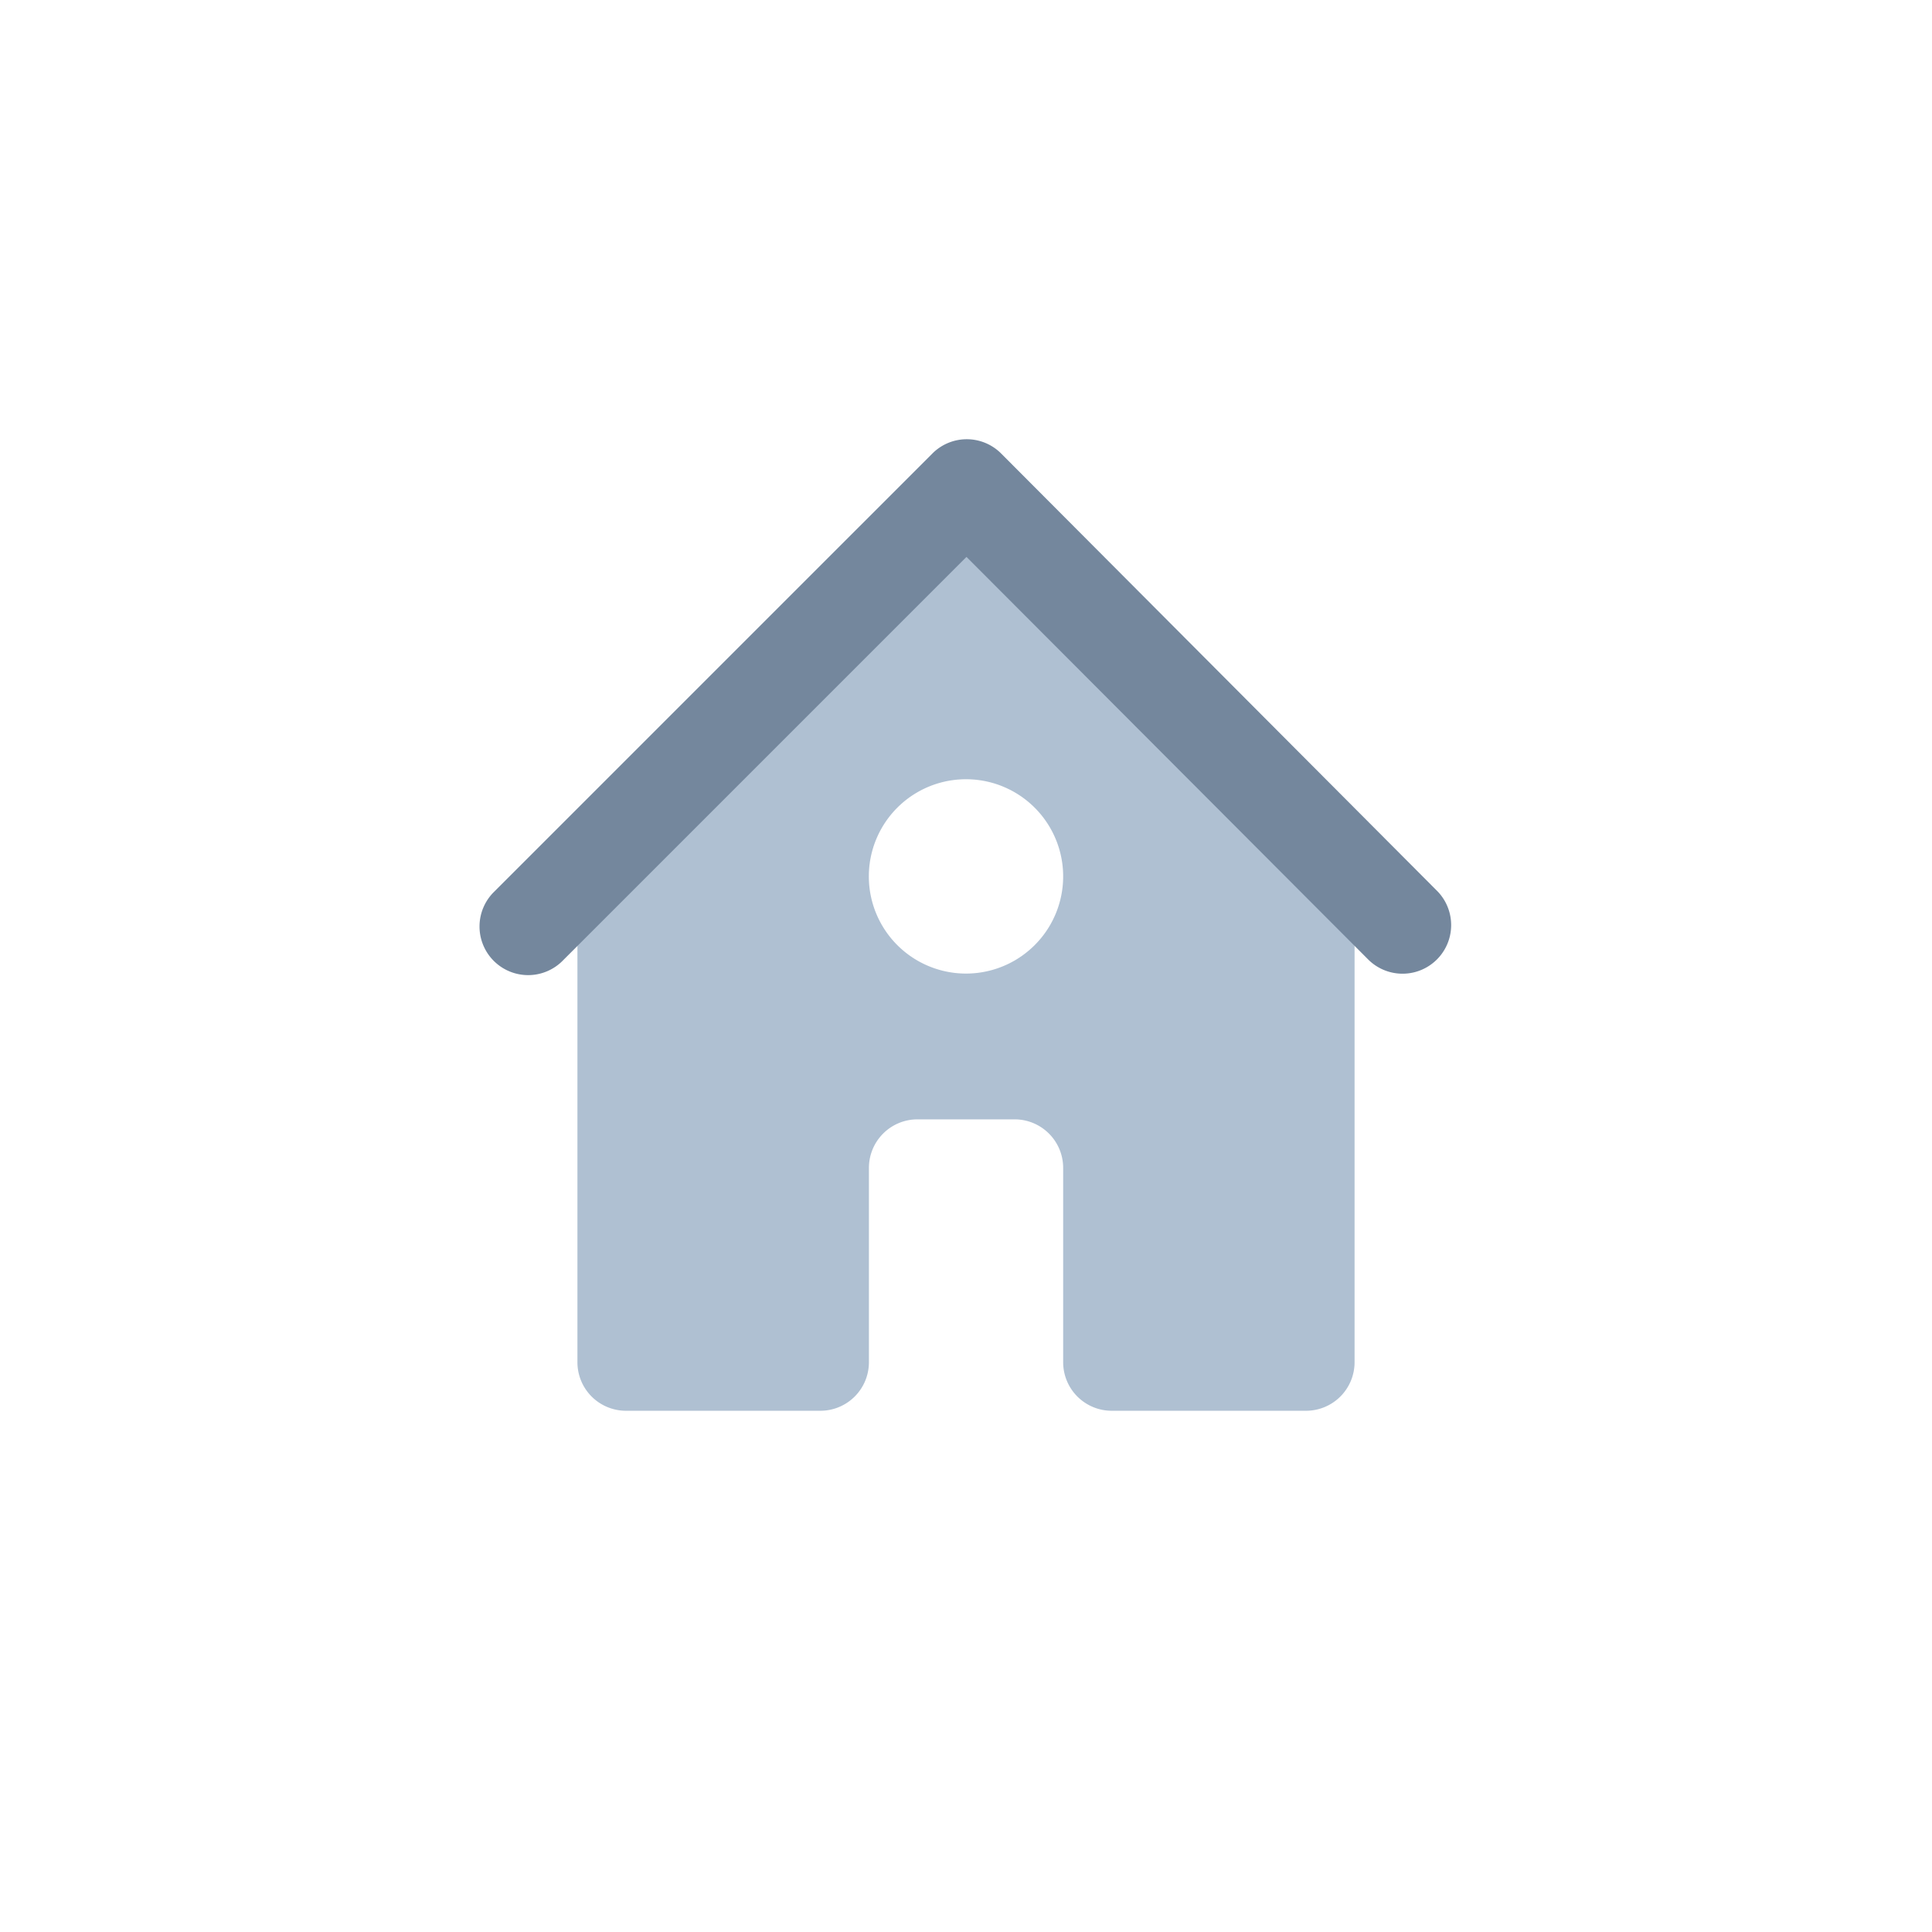 <?xml version="1.0" encoding="UTF-8" standalone="no"?>
<svg
   xmlns:dc="http://purl.org/dc/elements/1.1/"
   xmlns:cc="http://creativecommons.org/ns#"
   xmlns:rdf="http://www.w3.org/1999/02/22-rdf-syntax-ns#"
   xmlns:svg="http://www.w3.org/2000/svg"
   xmlns="http://www.w3.org/2000/svg"
   xmlns:sodipodi="http://sodipodi.sourceforge.net/DTD/sodipodi-0.dtd"
   xmlns:inkscape="http://www.inkscape.org/namespaces/inkscape"
   viewBox="0 0 24 24"
   class="icon-home"
   version="1.1"
   id="svg6"
   sodipodi:docname="home-account.svg"
   inkscape:version="0.92.5 (2060ec1f9f, 2020-04-08)">
  <defs
     id="defs10" />
  <sodipodi:namedview
     pagecolor="#ffffff"
     bordercolor="#666666"
     borderopacity="1"
     objecttolerance="10"
     gridtolerance="10"
     guidetolerance="10"
     inkscape:pageopacity="0"
     inkscape:pageshadow="2"
     inkscape:window-width="1920"
     inkscape:window-height="1004"
     id="namedview8"
     showgrid="false"
     inkscape:zoom="9.8333333"
     inkscape:cx="-5.1864405"
     inkscape:cy="5.1864407"
     inkscape:window-x="1920"
     inkscape:window-y="0"
     inkscape:window-maximized="1"
     inkscape:current-layer="svg6" />
  <path
     d="M 10.19,17.525 H 7.776 A 0.603,0.603 0 0 1 7.173,16.922 v -6.034 l 4.827,-4.827 4.827,4.827 v 6.034 a 0.603,0.603 0 0 1 -0.603,0.603 H 13.81 A 0.603,0.603 0 0 1 13.207,16.922 v -2.414 a 0.603,0.603 0 0 0 -0.603,-0.603 h -1.207 a 0.603,0.603 0 0 0 -0.603,0.603 v 2.414 a 0.603,0.603 0 0 1 -0.603,0.603 z m 1.81,-5.431 a 1.207,1.207 0 1 0 0,-2.414 1.207,1.207 0 0 0 0,2.414 z"
     id="path2"
     style="fill:#aabccf;fill-opacity:0.941;stroke-width:0.603"
     inkscape:connector-curvature="0" />
  <path
     d="M 12.006,6.918 6.998,11.926 A 0.604,0.604 0 1 1 6.141,11.075 L 11.584,5.632 a 0.603,0.603 0 0 1 0.851,0 l 5.425,5.443 a 0.604,0.604 0 0 1 -0.857,0.851 z"
     id="path4"
     style="fill:#74879d;fill-opacity:1;stroke-width:0.603"
     inkscape:connector-curvature="0" />
</svg>
